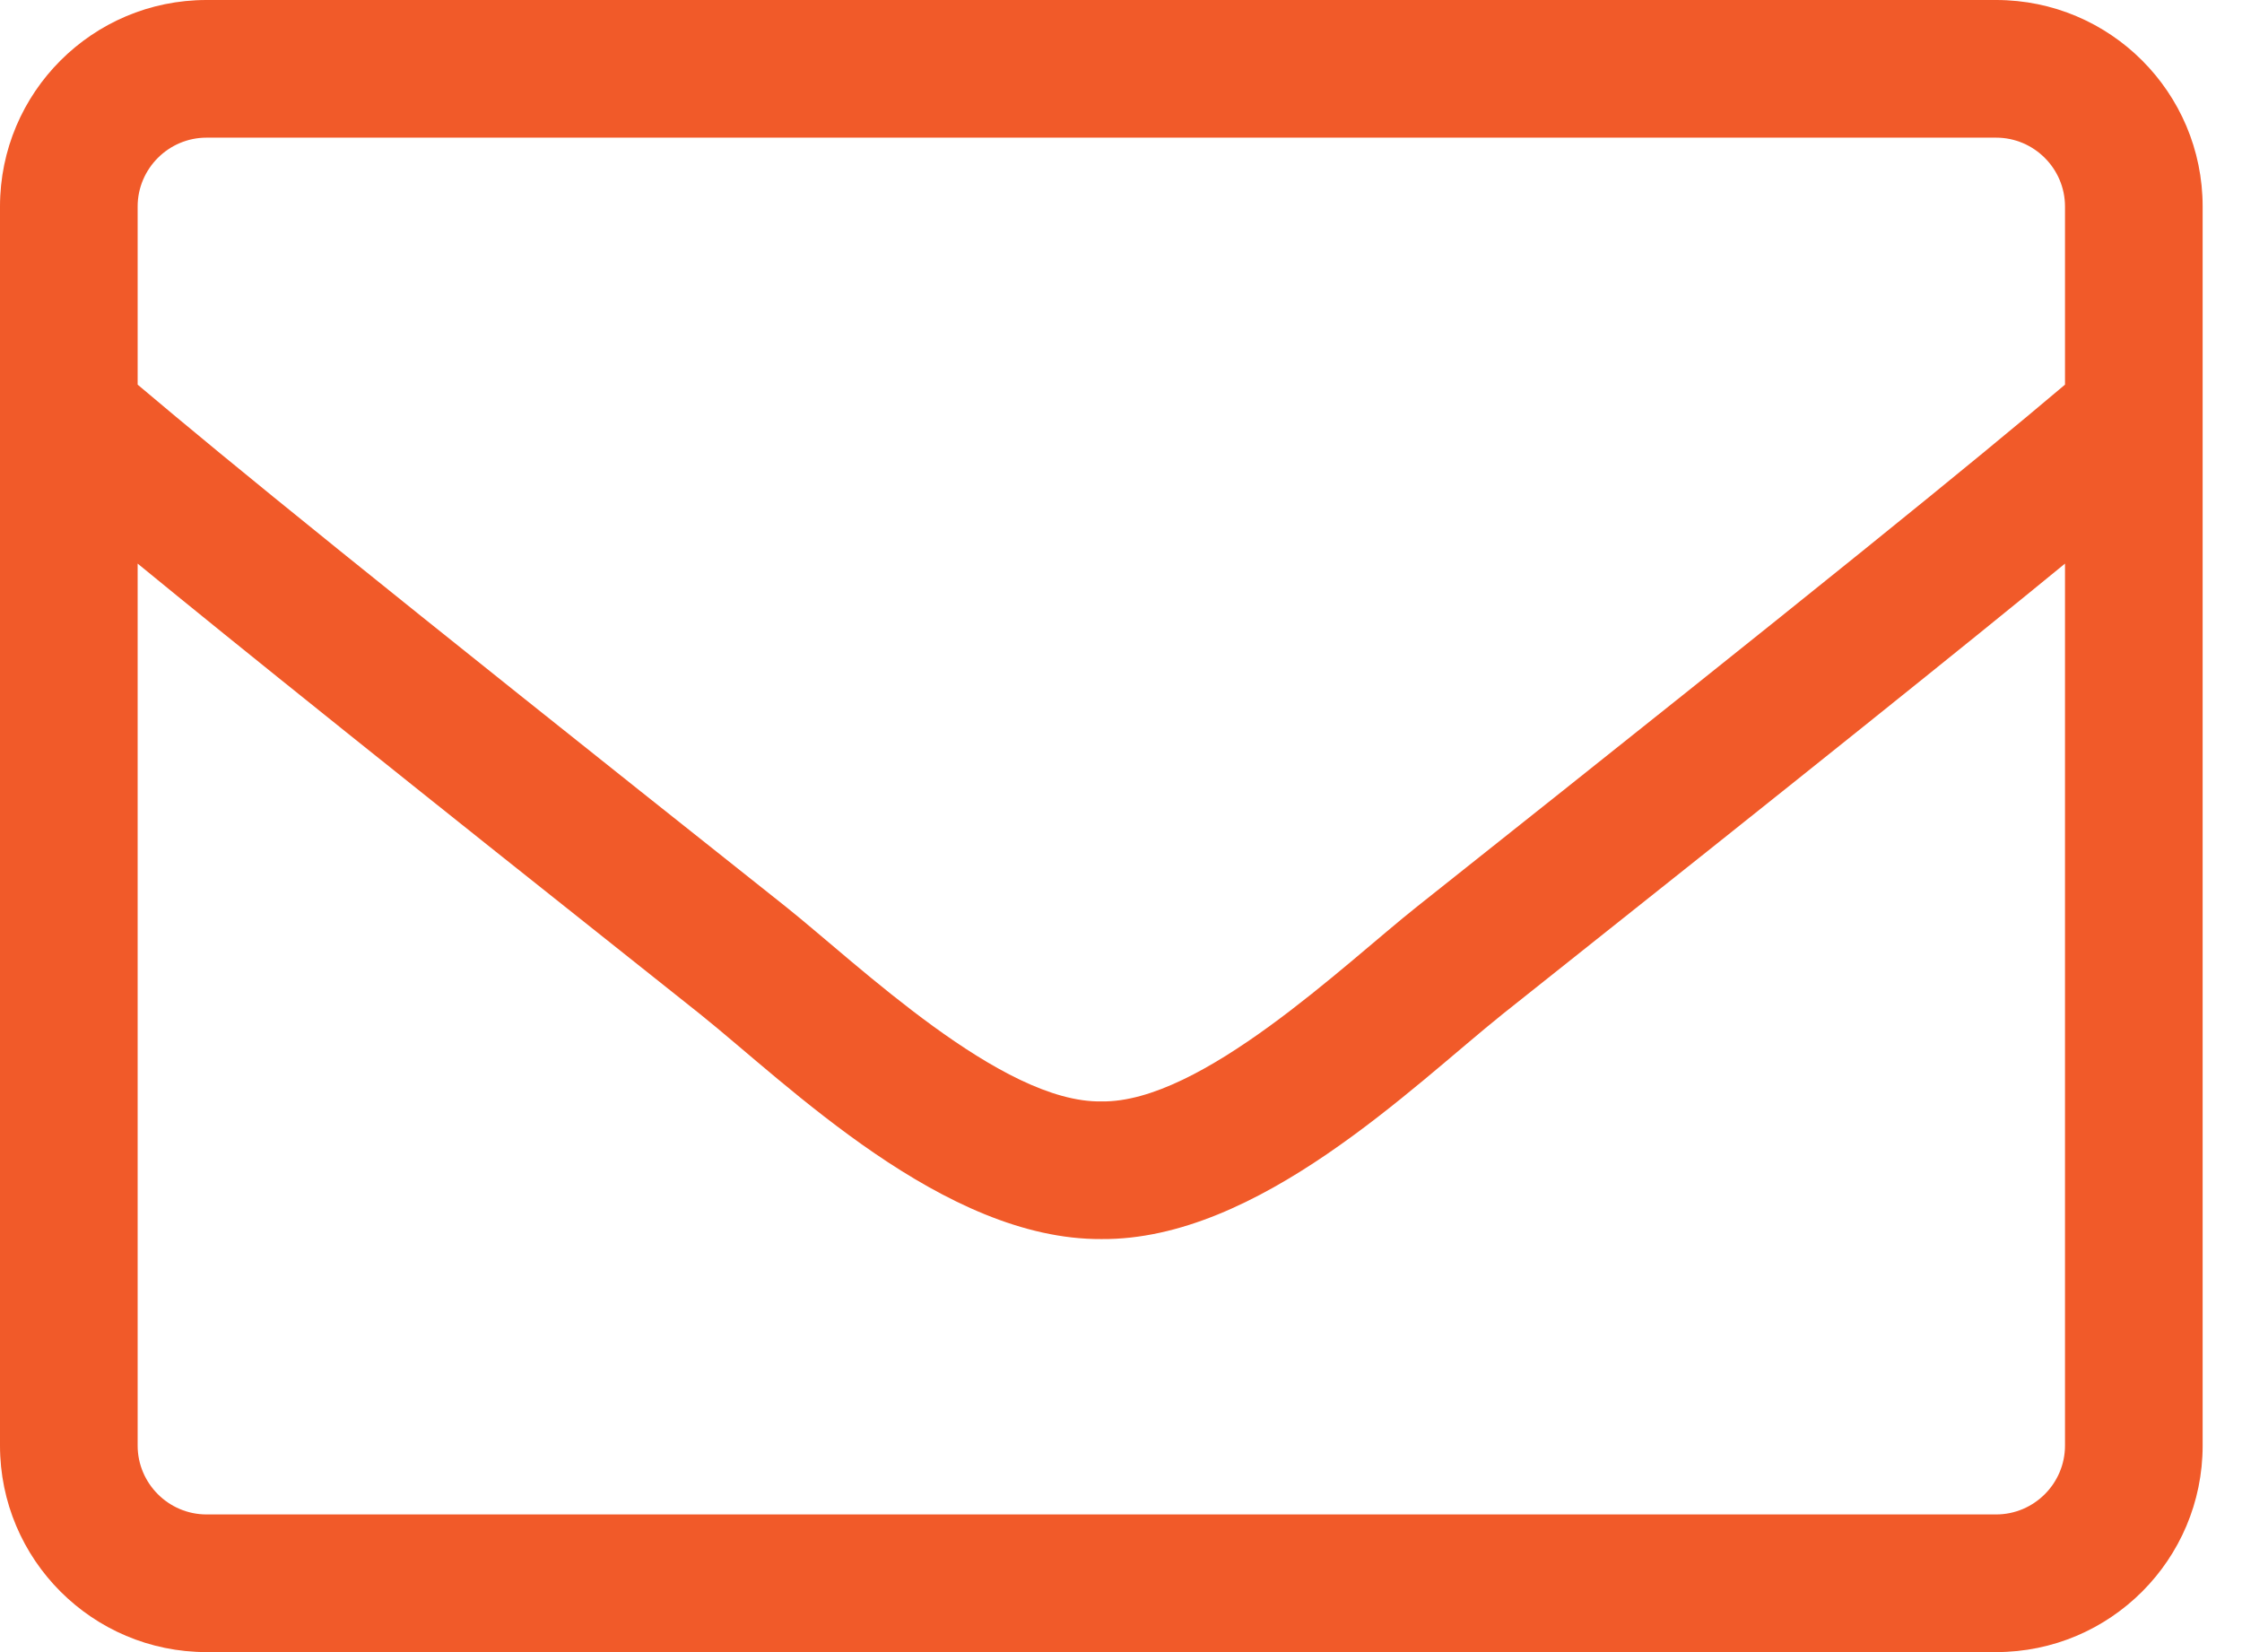 <svg width="38" height="28" viewBox="0 0 38 28" fill="none" xmlns="http://www.w3.org/2000/svg">
<path d="M33.833 0H3.5C1.568 0 0 1.568 0 3.5V24.5C0 26.432 1.568 28 3.5 28H33.833C35.766 28 37.333 26.432 37.333 24.5V3.5C37.333 1.568 35.766 0 33.833 0ZM3.5 2.333H33.833C34.475 2.333 35 2.858 35 3.5V6.519C33.403 7.868 31.121 9.727 24.019 15.364C22.787 16.341 20.358 18.696 18.667 18.667C16.975 18.696 14.54 16.341 13.315 15.364C6.213 9.727 3.93 7.868 2.333 6.519V3.5C2.333 2.858 2.858 2.333 3.5 2.333ZM33.833 25.667H3.5C2.858 25.667 2.333 25.142 2.333 24.5V9.552C3.996 10.916 6.621 13.023 11.864 17.186C13.358 18.382 15.998 21.015 18.667 21C21.321 21.022 23.939 18.412 25.47 17.186C30.712 13.023 33.337 10.916 35 9.552V24.5C35 25.142 34.475 25.667 33.833 25.667Z" fill="#F15A29"/>
</svg>
